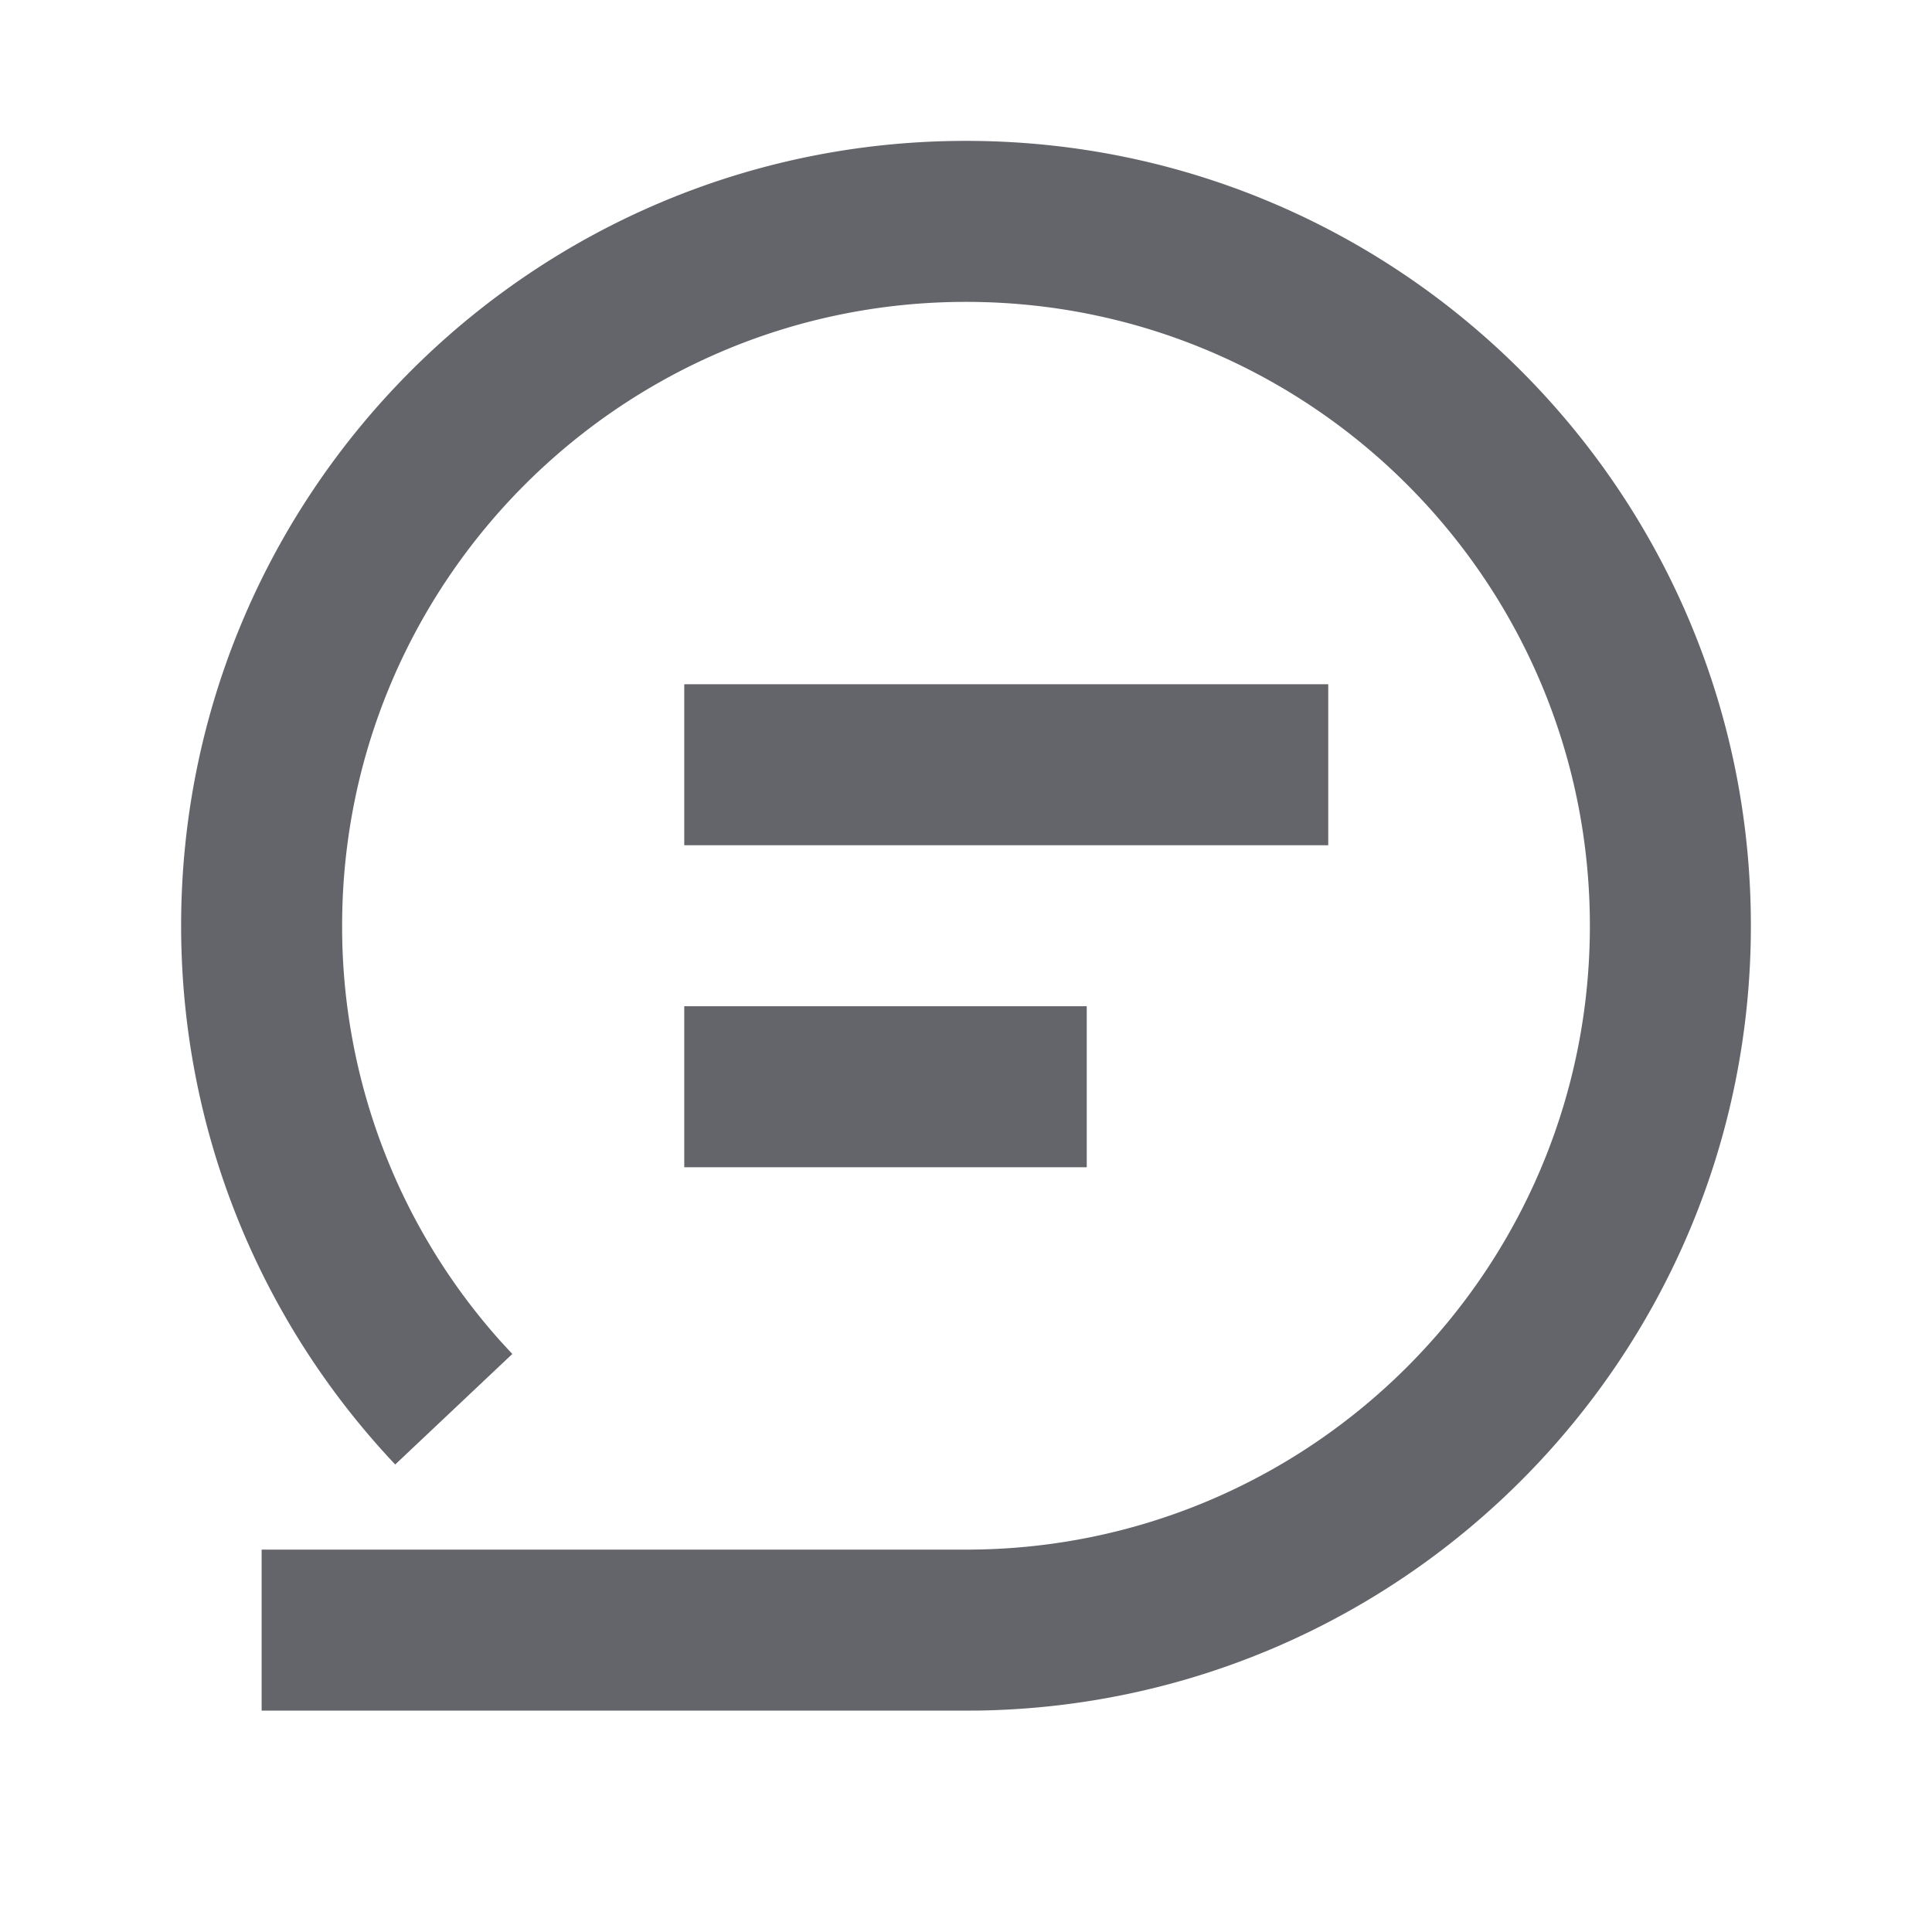 <svg t="1623550344923" class="icon" viewBox="0 0 1024 1024" version="1.1" xmlns="http://www.w3.org/2000/svg" p-id="9106" width="200" height="200"><path d="M512 74.667C282.24 74.667 96 260.907 96 490.667c0 107.605 41.088 208.875 113.472 285.547l62.059-58.581-5.888-6.379A329.237 329.237 0 0 1 181.333 490.667c0-182.613 148.053-330.667 330.667-330.667 182.613 0 330.667 148.053 330.667 330.667 0 182.613-148.053 330.667-330.667 330.667H138.667v85.333H512l7.317-0.043C745.685 902.72 928 717.973 928 490.667c0-229.76-186.24-416-416-416zM362.667 533.333v85.333h213.333v-85.333H362.667z m0-170.667v85.333h341.333v-85.333H362.667z" fill="#63656B" p-id="9107"></path></svg>